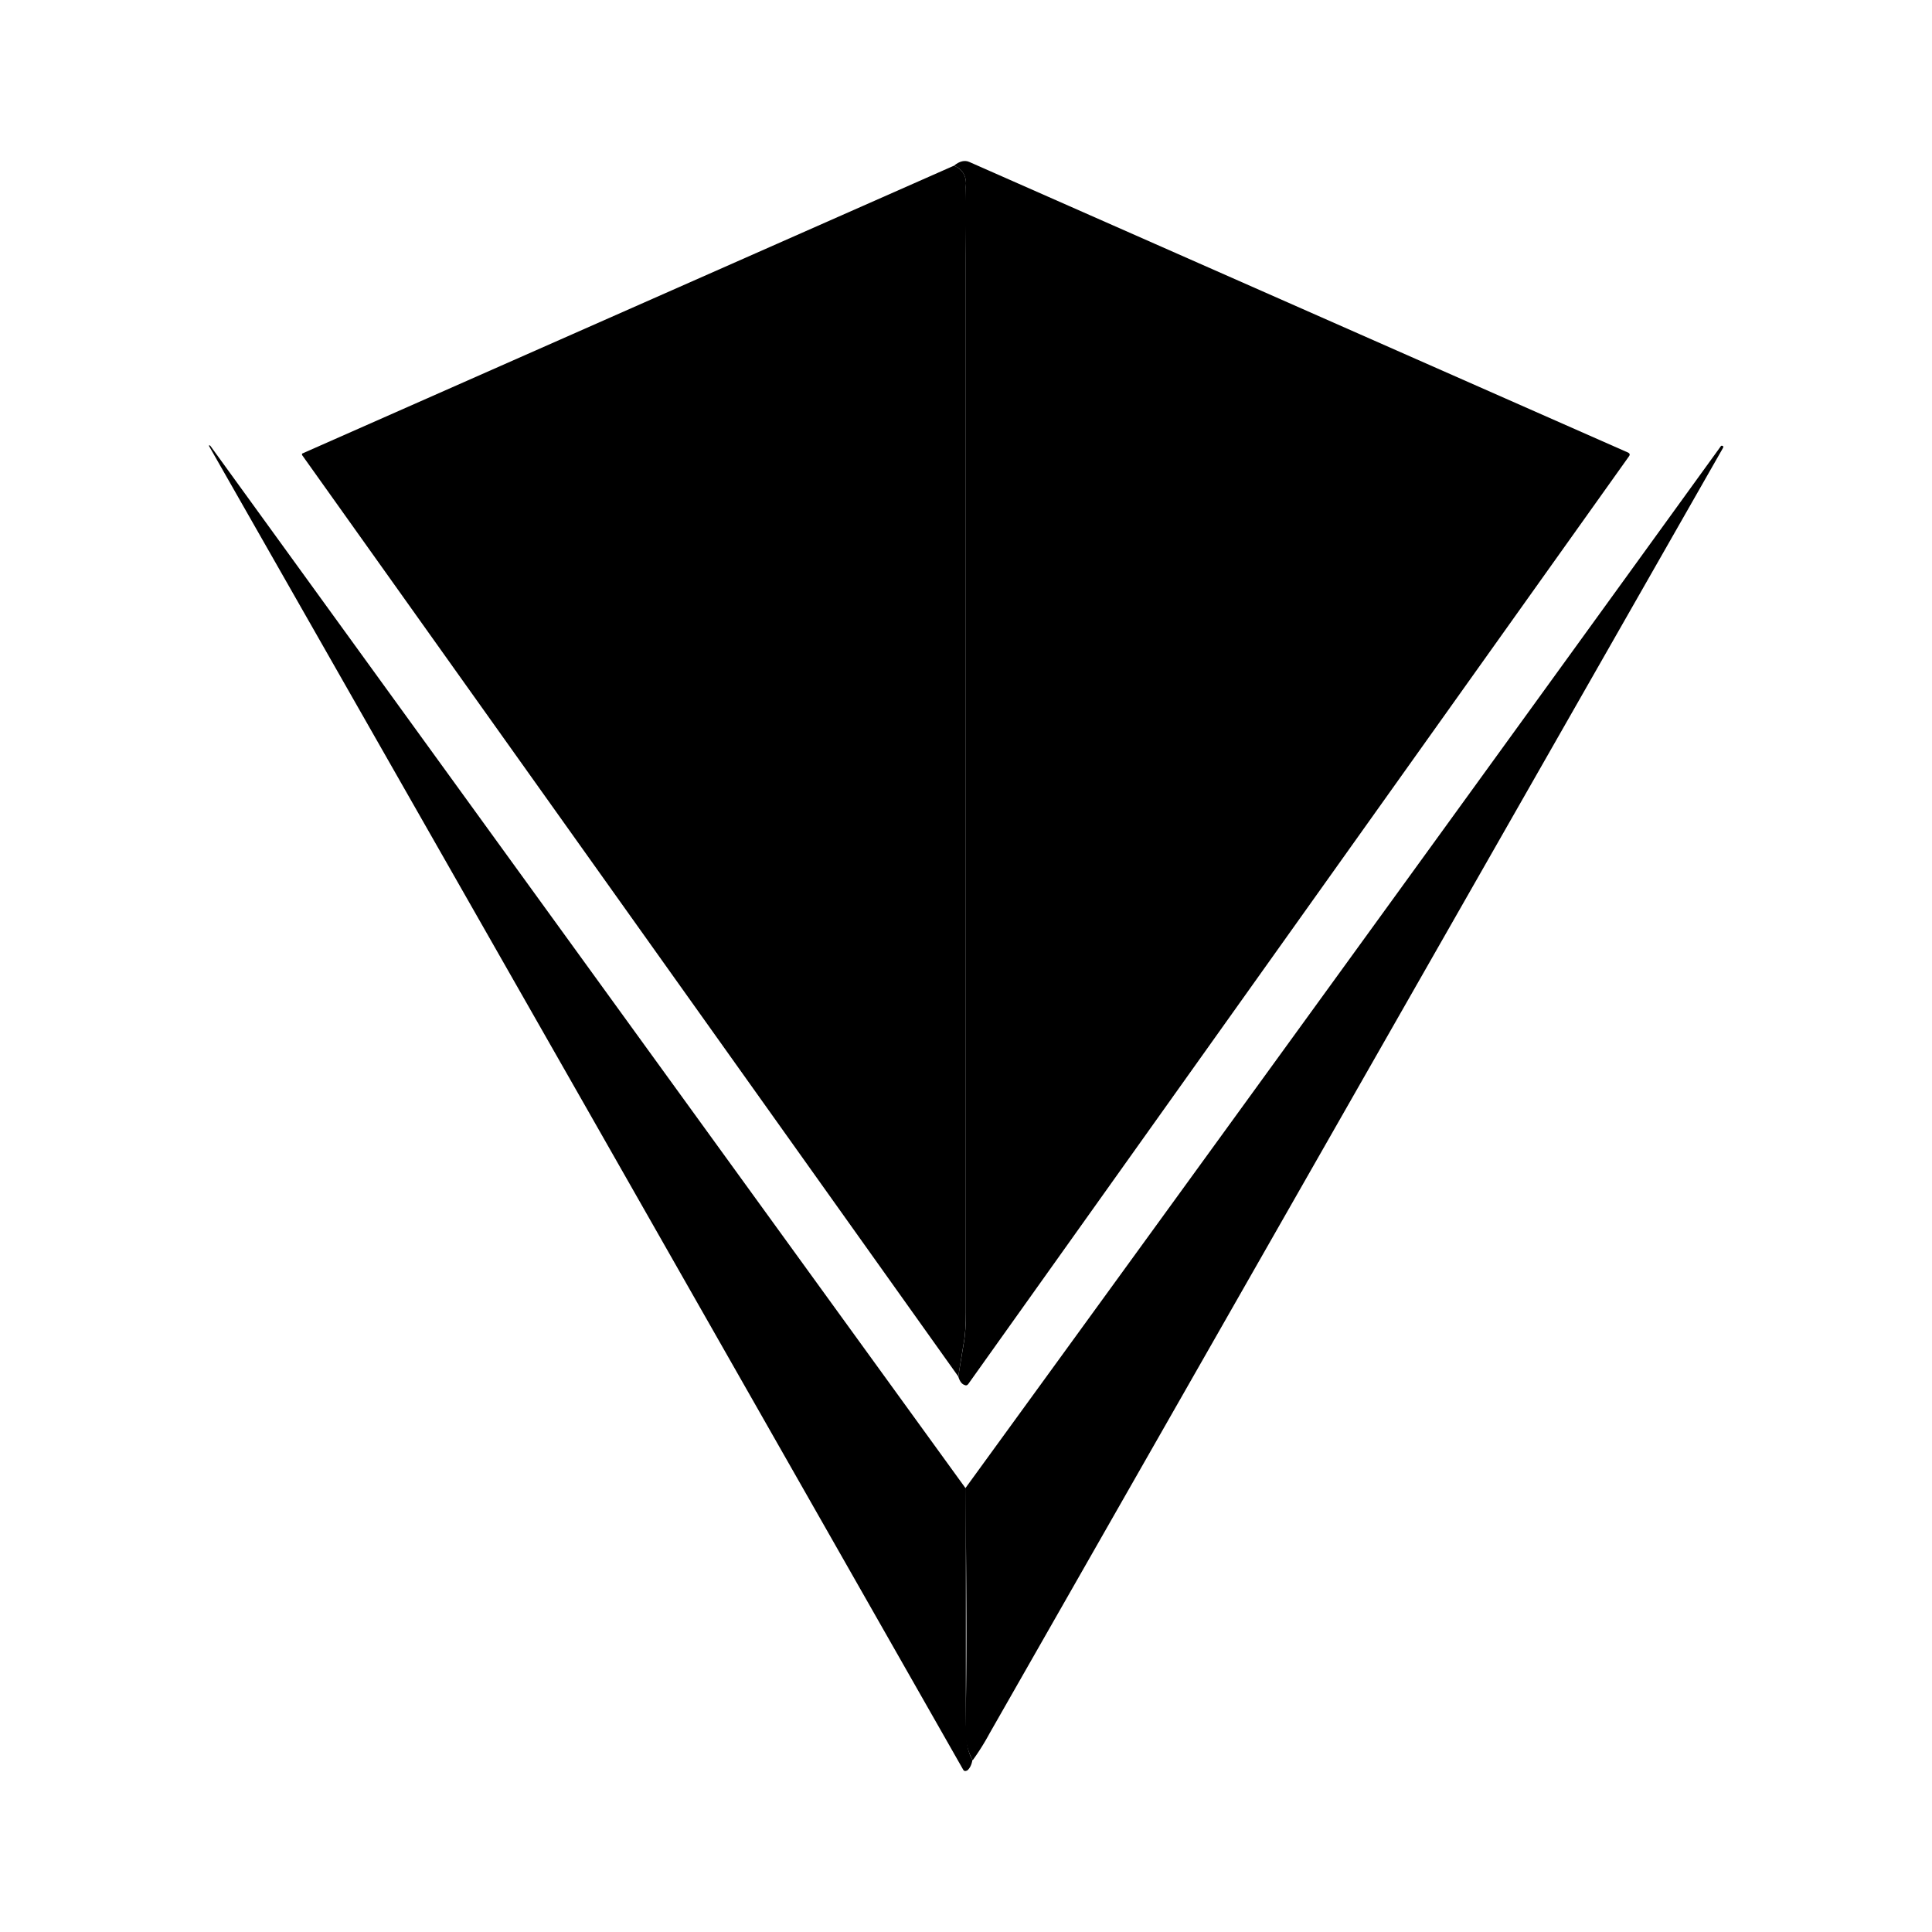 <svg xmlns="http://www.w3.org/2000/svg" xmlns:xlink="http://www.w3.org/1999/xlink" width="24" height="24" viewBox="0 0 24 24"><path fill="currentColor" d="m11.904 17.099l.065-.394c.023-.124.03-.26.03-.4V3.27c0-.318-.024-.635 0-.947c.01-.13-.036-.218-.148-.265c.07-.058.135-.07.188-.047l8.188 3.612q.028.016.012.041l-8.211 11.529q-.02.027-.048.011q-.05-.017-.076-.105"/><path fill="currentColor" d="M11.851 2.058q.167.071.147.265v13.982c0 .14-.006.276-.03.4l-.064.394L3.752 5.652v-.017zm.147 16.429v2.94c0 .183.018.33.082.436c-.011.064-.035.106-.064.13c-.024.011-.041.011-.053-.013q-4.68-8.224-9.37-16.446h.017l9.388 12.958z"/><path fill="currentColor" d="M12.08 21.863a.8.8 0 0 1-.088-.435q.027-.796 0-2.941a6732 6732 0 0 0 9.382-12.94c.006-.012.018-.012.024-.007c.011 0 .011.012.006.024l-9.112 15.97a3 3 0 0 1-.206.329z"/></svg>